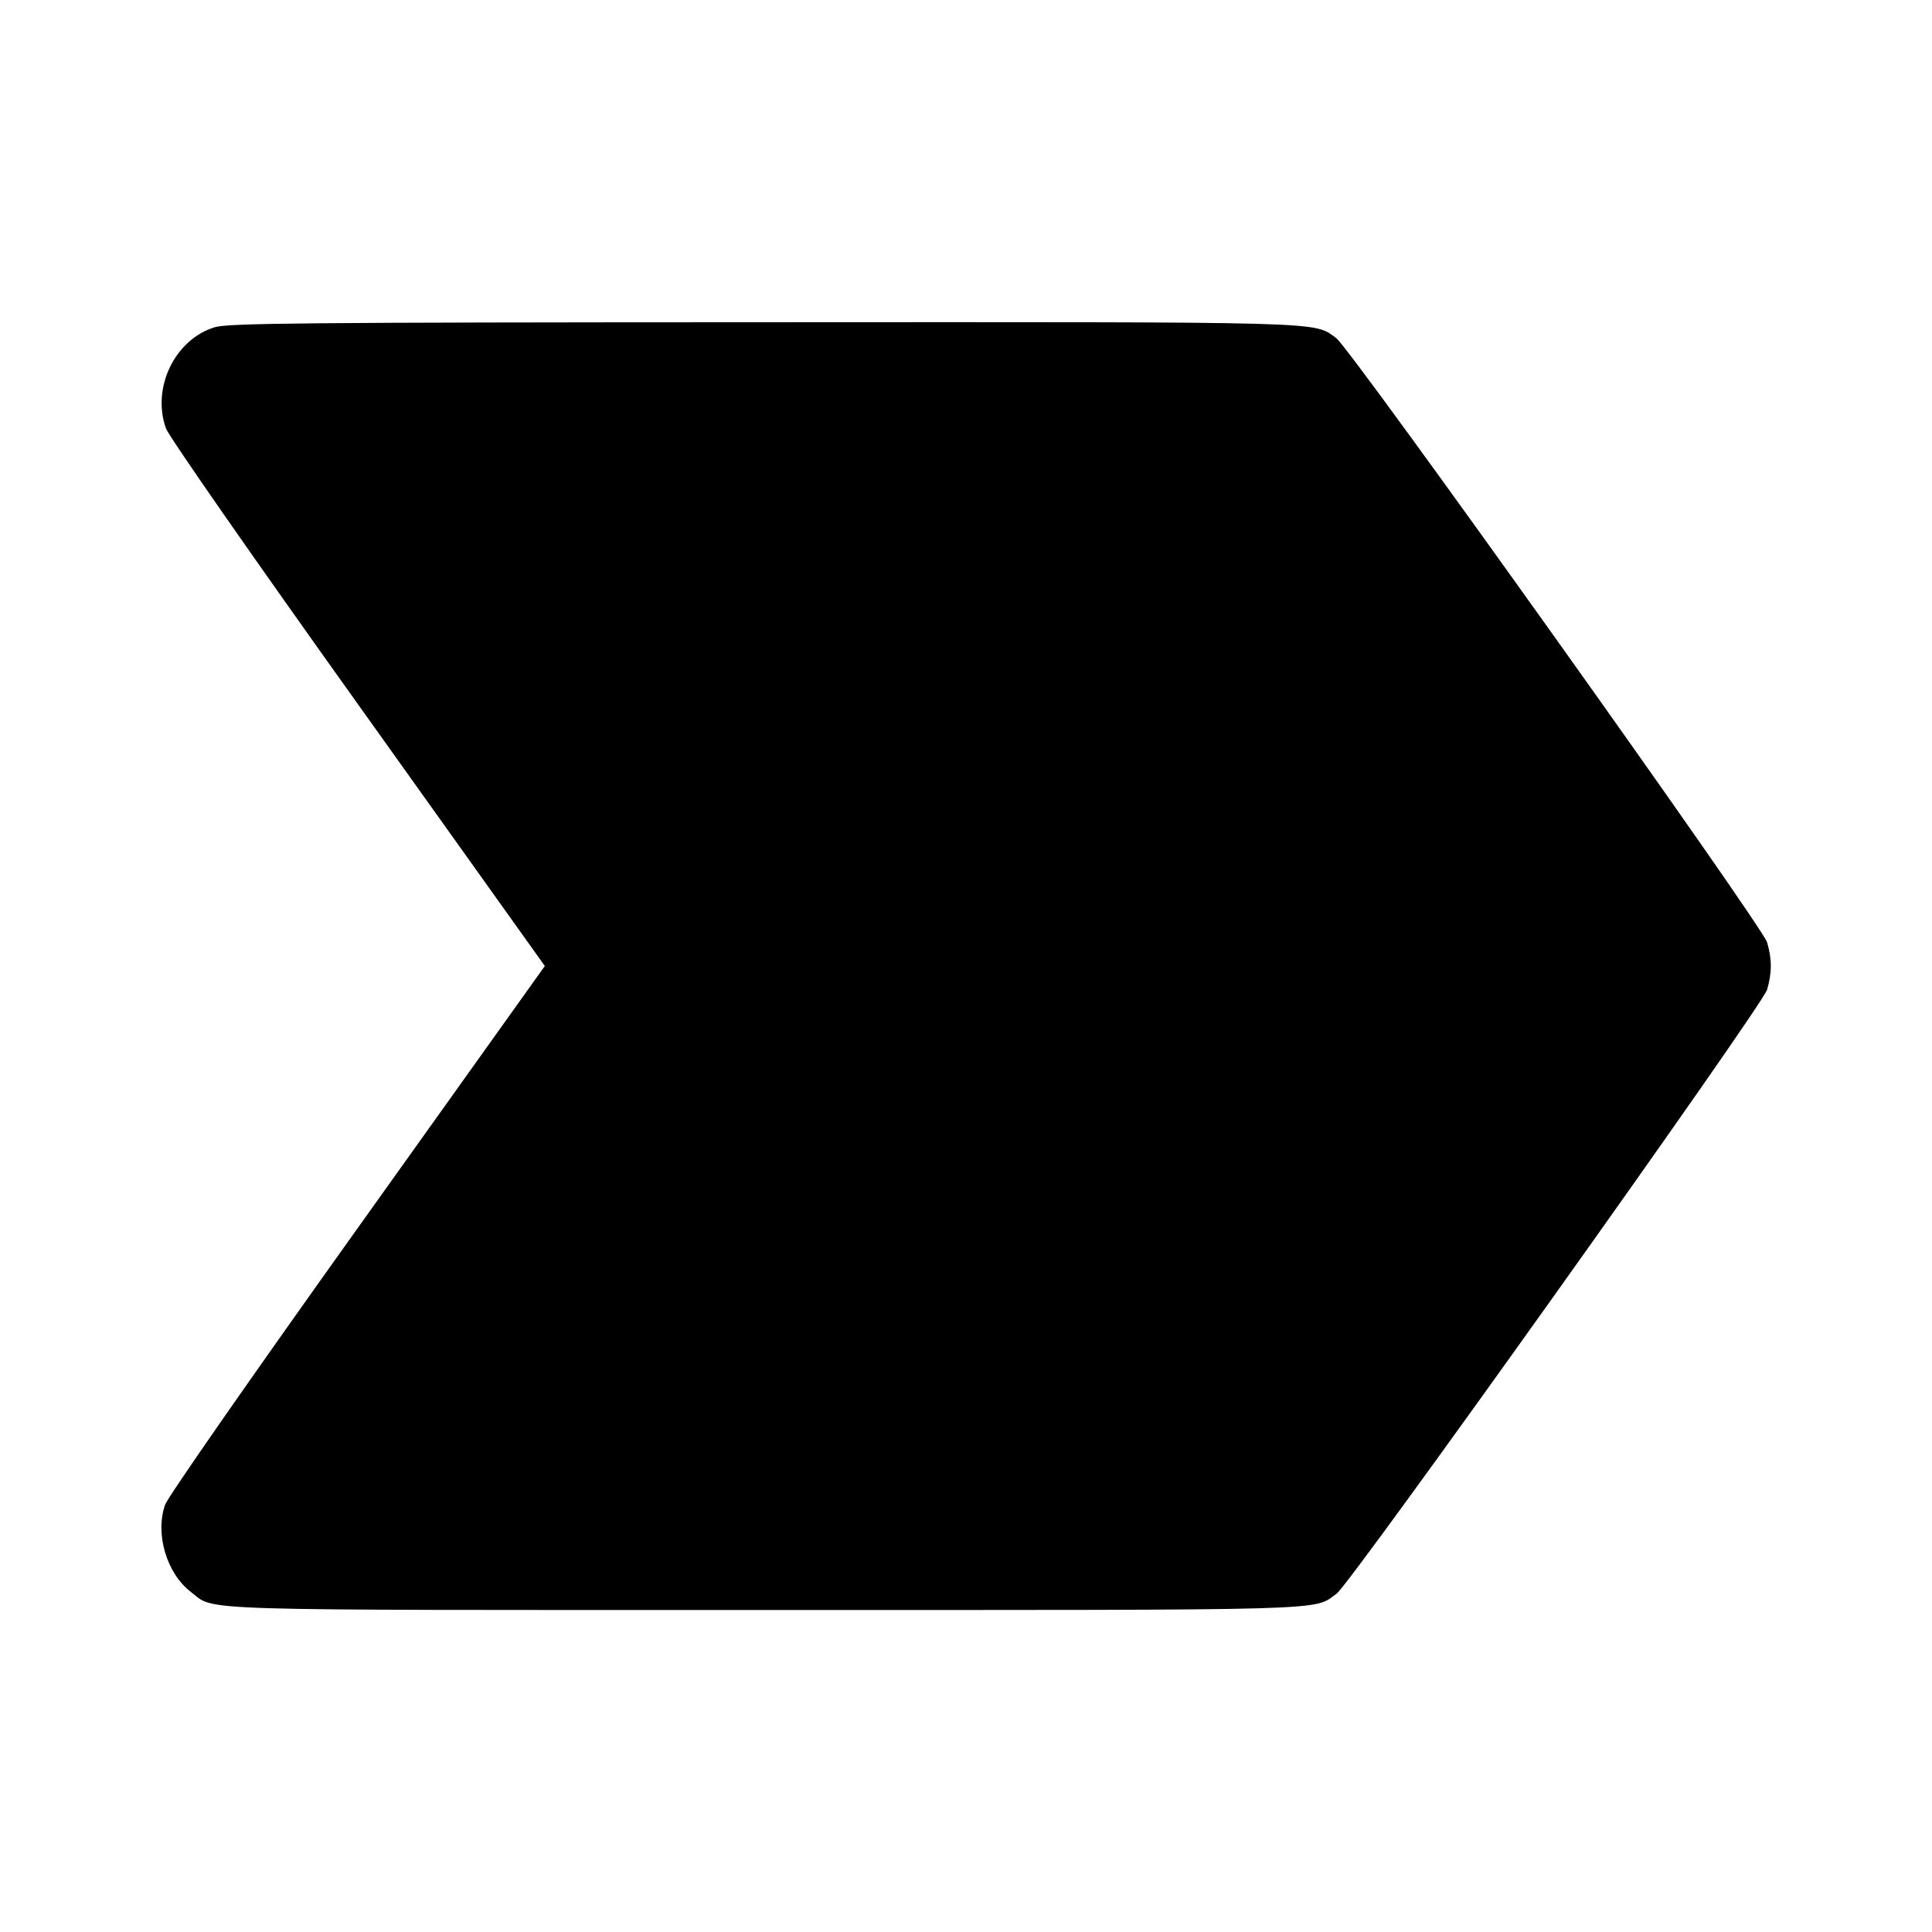 <svg viewBox="0 0 24 24" xmlns="http://www.w3.org/2000/svg"><path d="M2.667 4.065 C 2.172 4.217,1.882 4.816,2.061 5.321 C 2.095 5.418,3.132 6.908,4.445 8.746 L 6.768 12.000 4.439 15.262 C 3.134 17.089,2.084 18.597,2.051 18.692 C 1.924 19.055,2.070 19.547,2.374 19.778 C 2.683 20.014,2.248 20.000,9.500 20.000 C 16.677 20.000,16.304 20.011,16.604 19.797 C 16.776 19.675,21.890 12.500,21.951 12.295 C 22.013 12.087,22.013 11.913,21.951 11.705 C 21.888 11.495,16.775 4.324,16.598 4.199 C 16.308 3.992,16.596 4.000,9.484 4.003 C 3.747 4.005,2.834 4.014,2.667 4.065 " stroke="none" fill-rule="evenodd" fill="black"></path></svg>